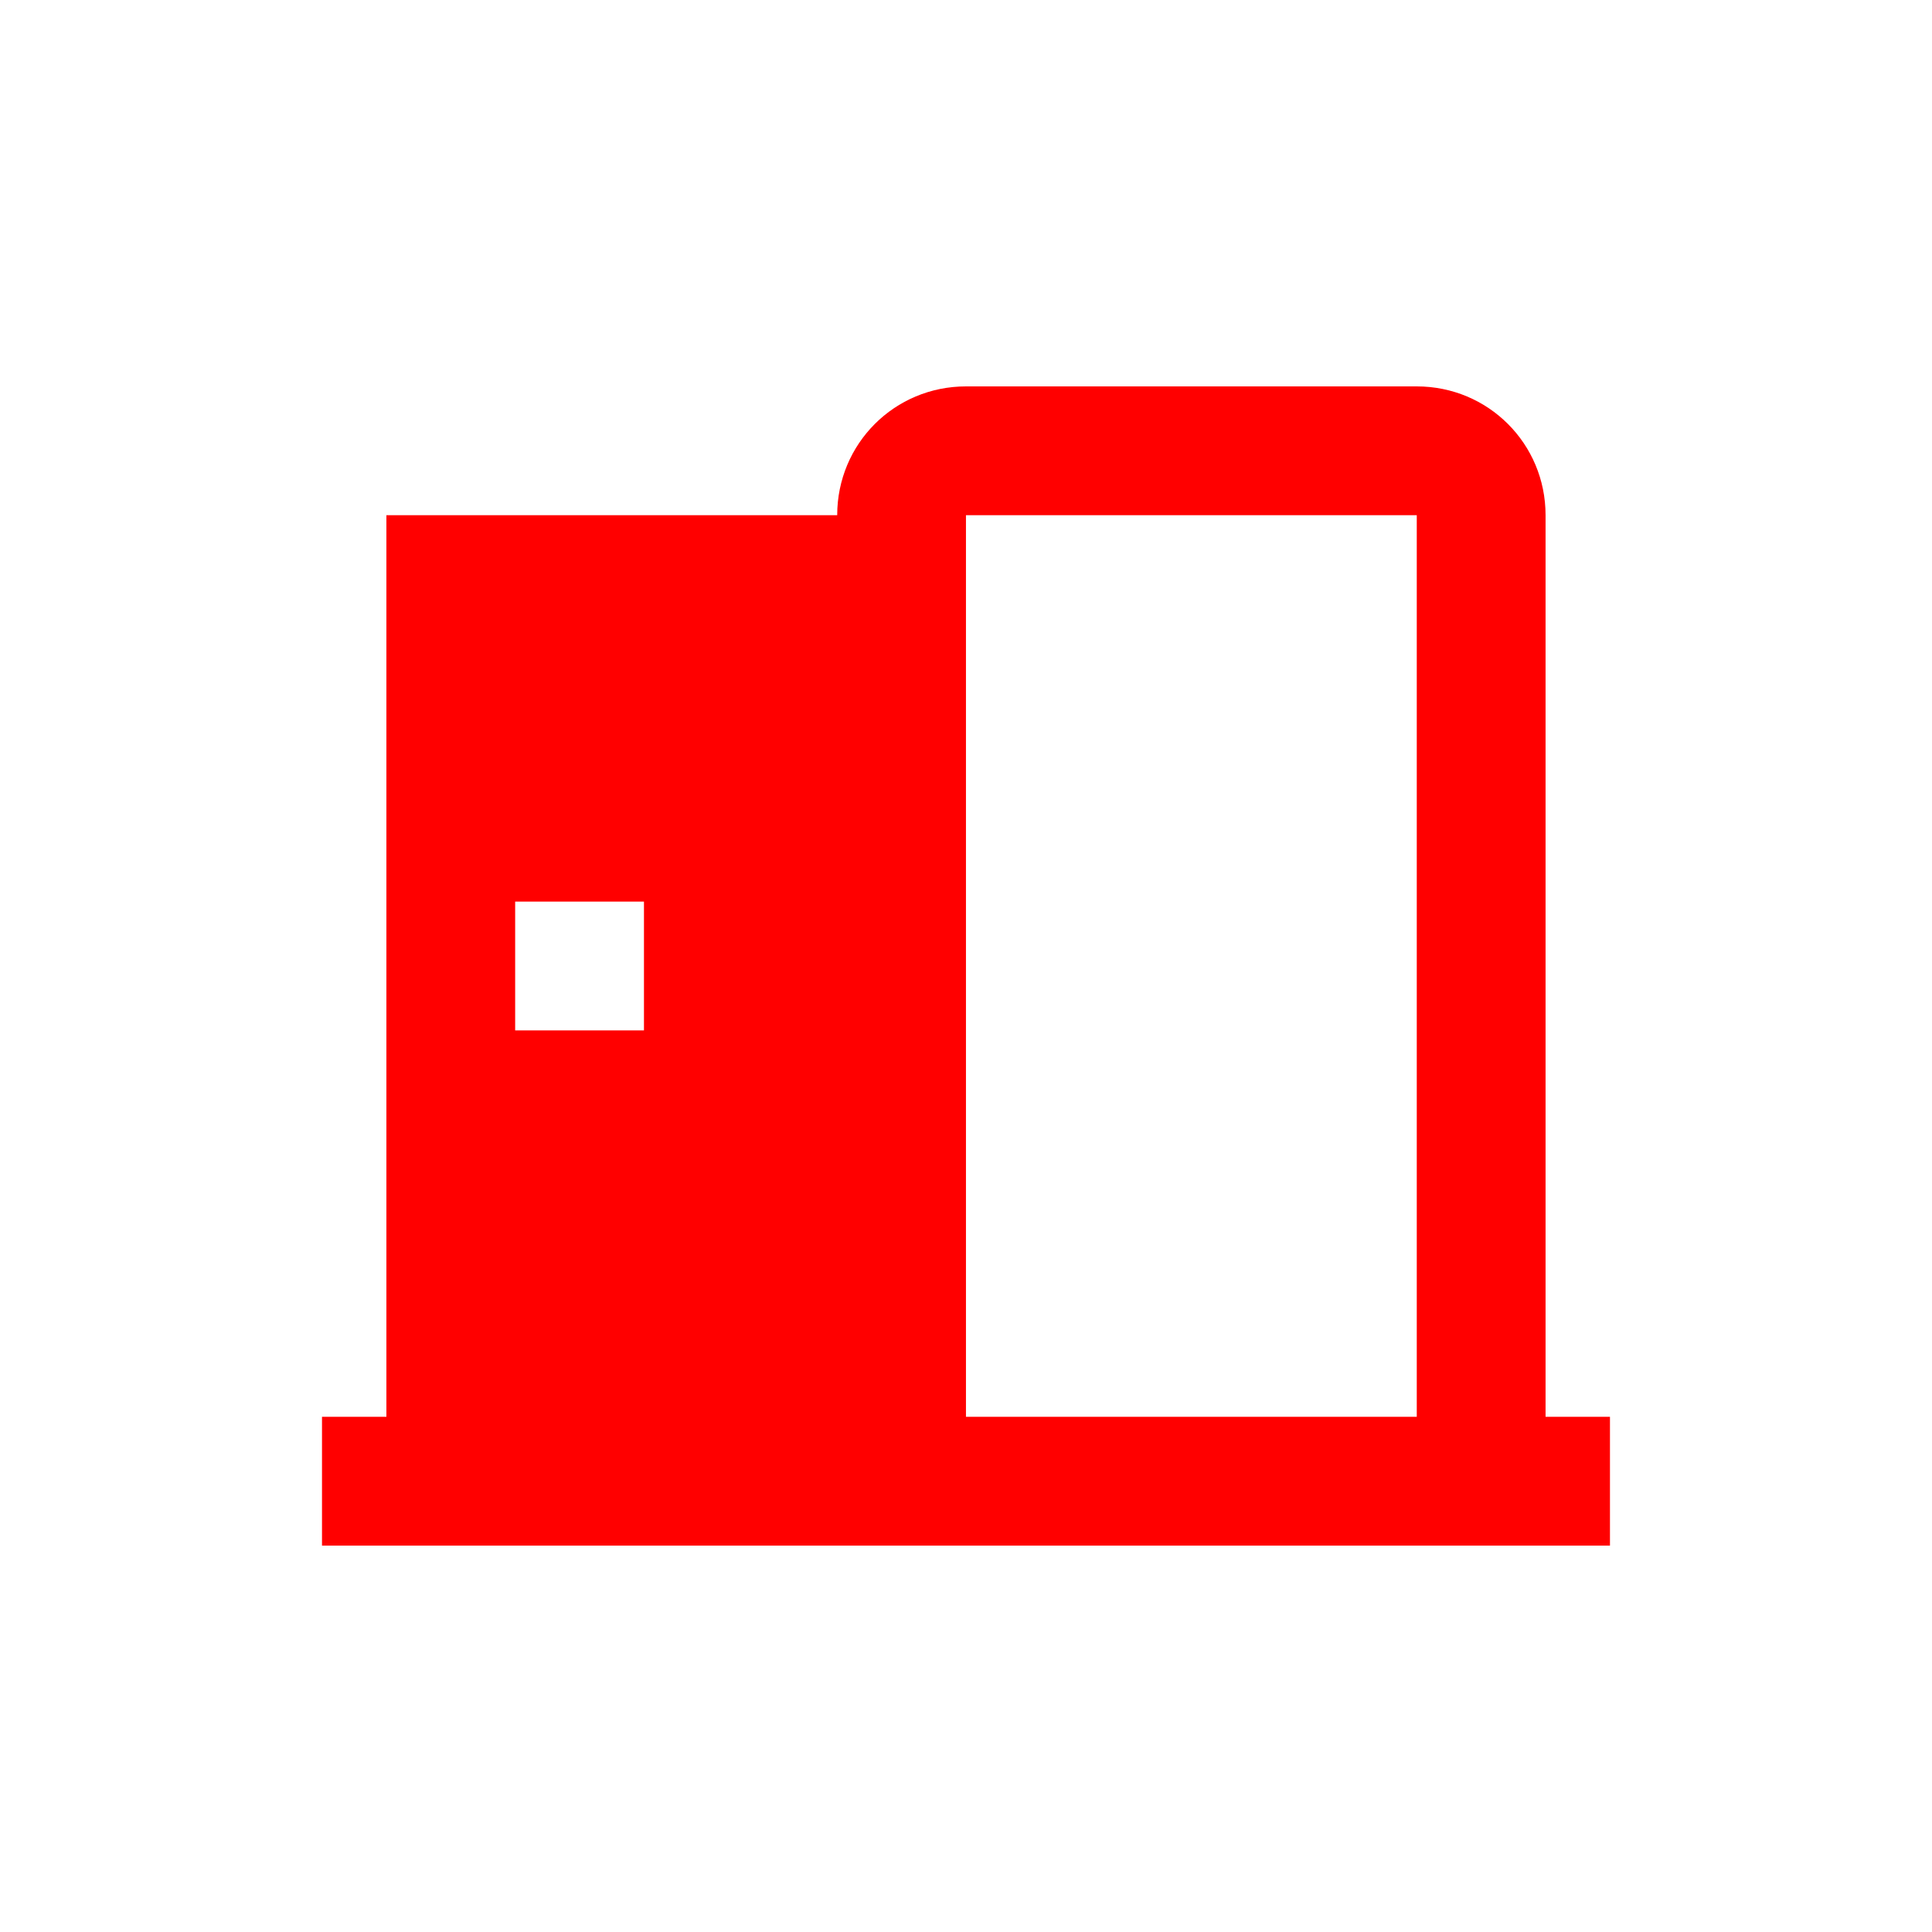 <?xml version="1.0" encoding="UTF-8"?>
<svg version="1.1" viewBox="0 0 200 200" xml:space="preserve" xmlns="http://www.w3.org/2000/svg"><path d="m100 40c-7.4 0-13.333 5.933-13.333 13.333h-46.667v93.333h-6.667v13.333h133.33v-13.333h-6.667v-93.333c0-7.4-5.933-13.333-13.333-13.333h-46.667m0 13.333h46.667v93.333h-46.667v-93.333m-46.667 40h13.333v13.333h-13.333z" fill="#f00"/></svg>
